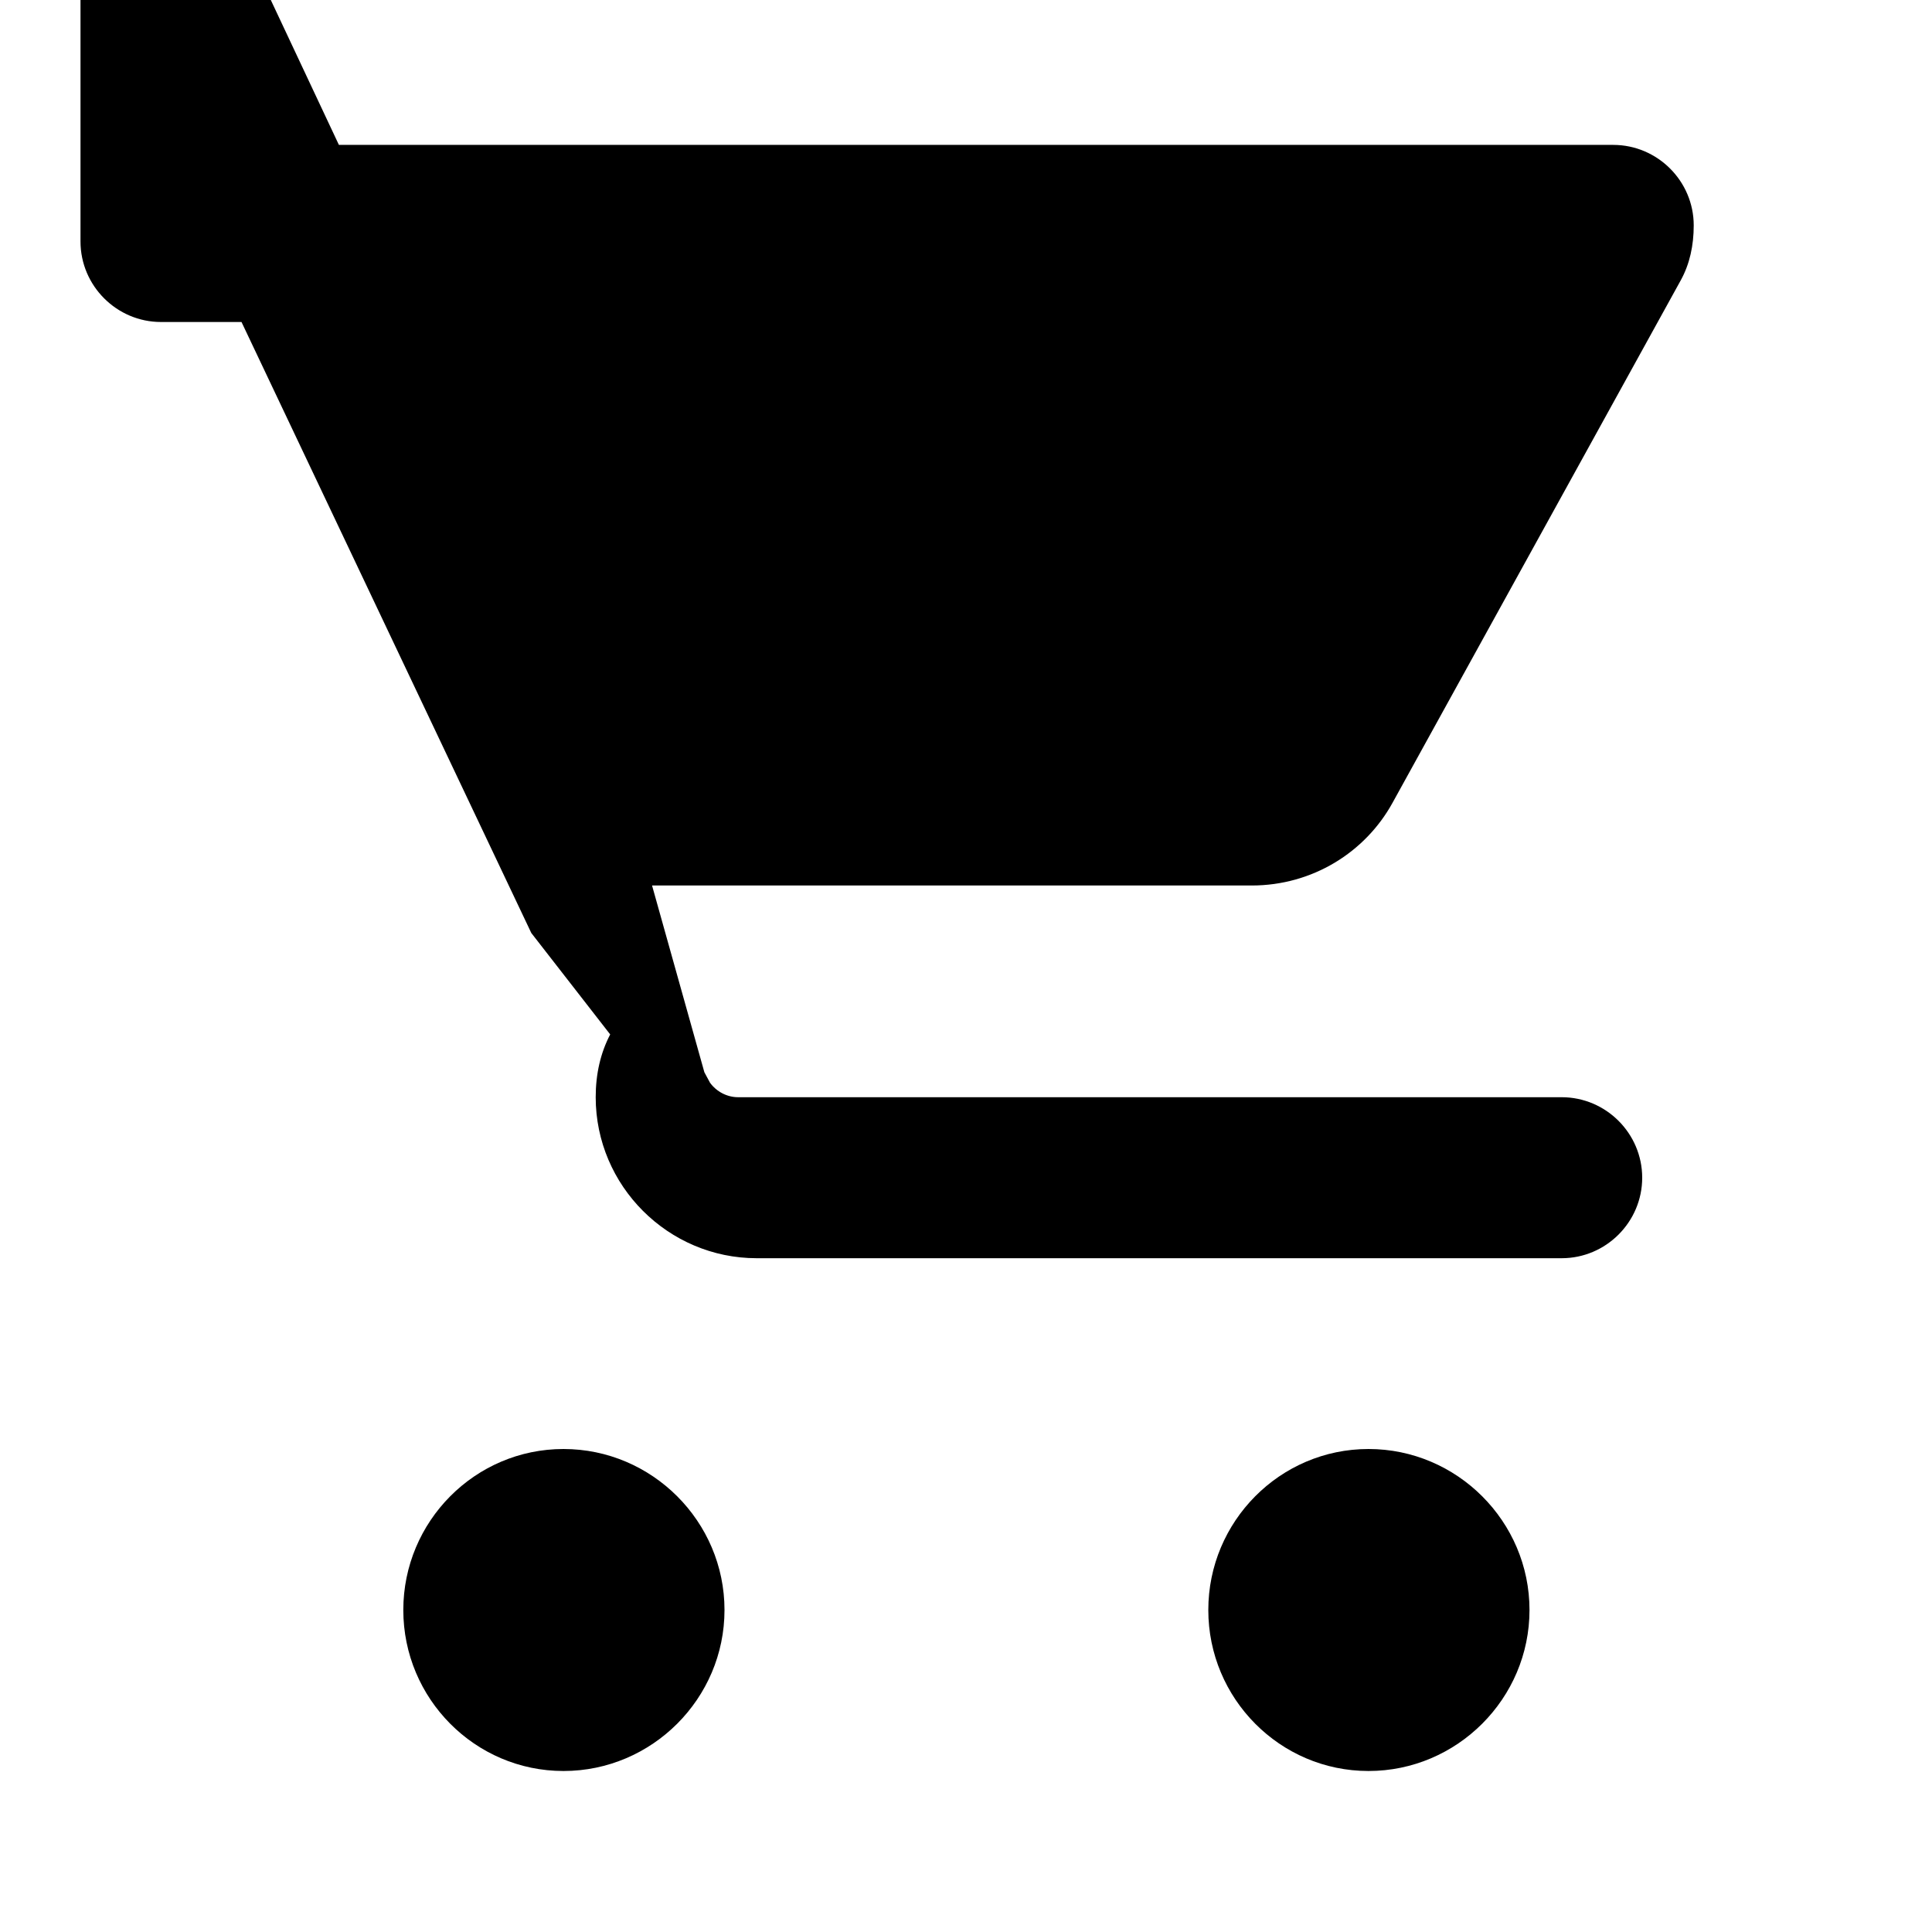 <svg xmlns="http://www.w3.org/2000/svg" height="24px" viewBox="0 0 24 24" width="24px" fill="#000000"><path d="M0 0h24v24H0V0z" fill="none"/><path d="M7 18c-1.1 0-1.99.9-1.99 2S5.9 22 7 22s2-.9 2-2-.9-2-2-2zM1 3c0 .55.45 1 1 1h1l3.6 7.59L7.58 12.85c-.12.23-.18.49-.18.78 0 1.1.9 2 2 2h10c.55 0 1-.45 1-1s-.45-1-1-1H9.17c-.14 0-.27-.07-.35-.18l-.07-.13L8.1 11h7.45c.75 0 1.41-.41 1.75-1.03l3.58-6.49c.11-.2.16-.43.16-.68 0-.55-.45-1-1-1H4.21l-.94-2H1zm16 15c-1.1 0-1.99.9-1.99 2s.89 2 1.99 2 2-.9 2-2-.9-2-2-2z"/></svg> 